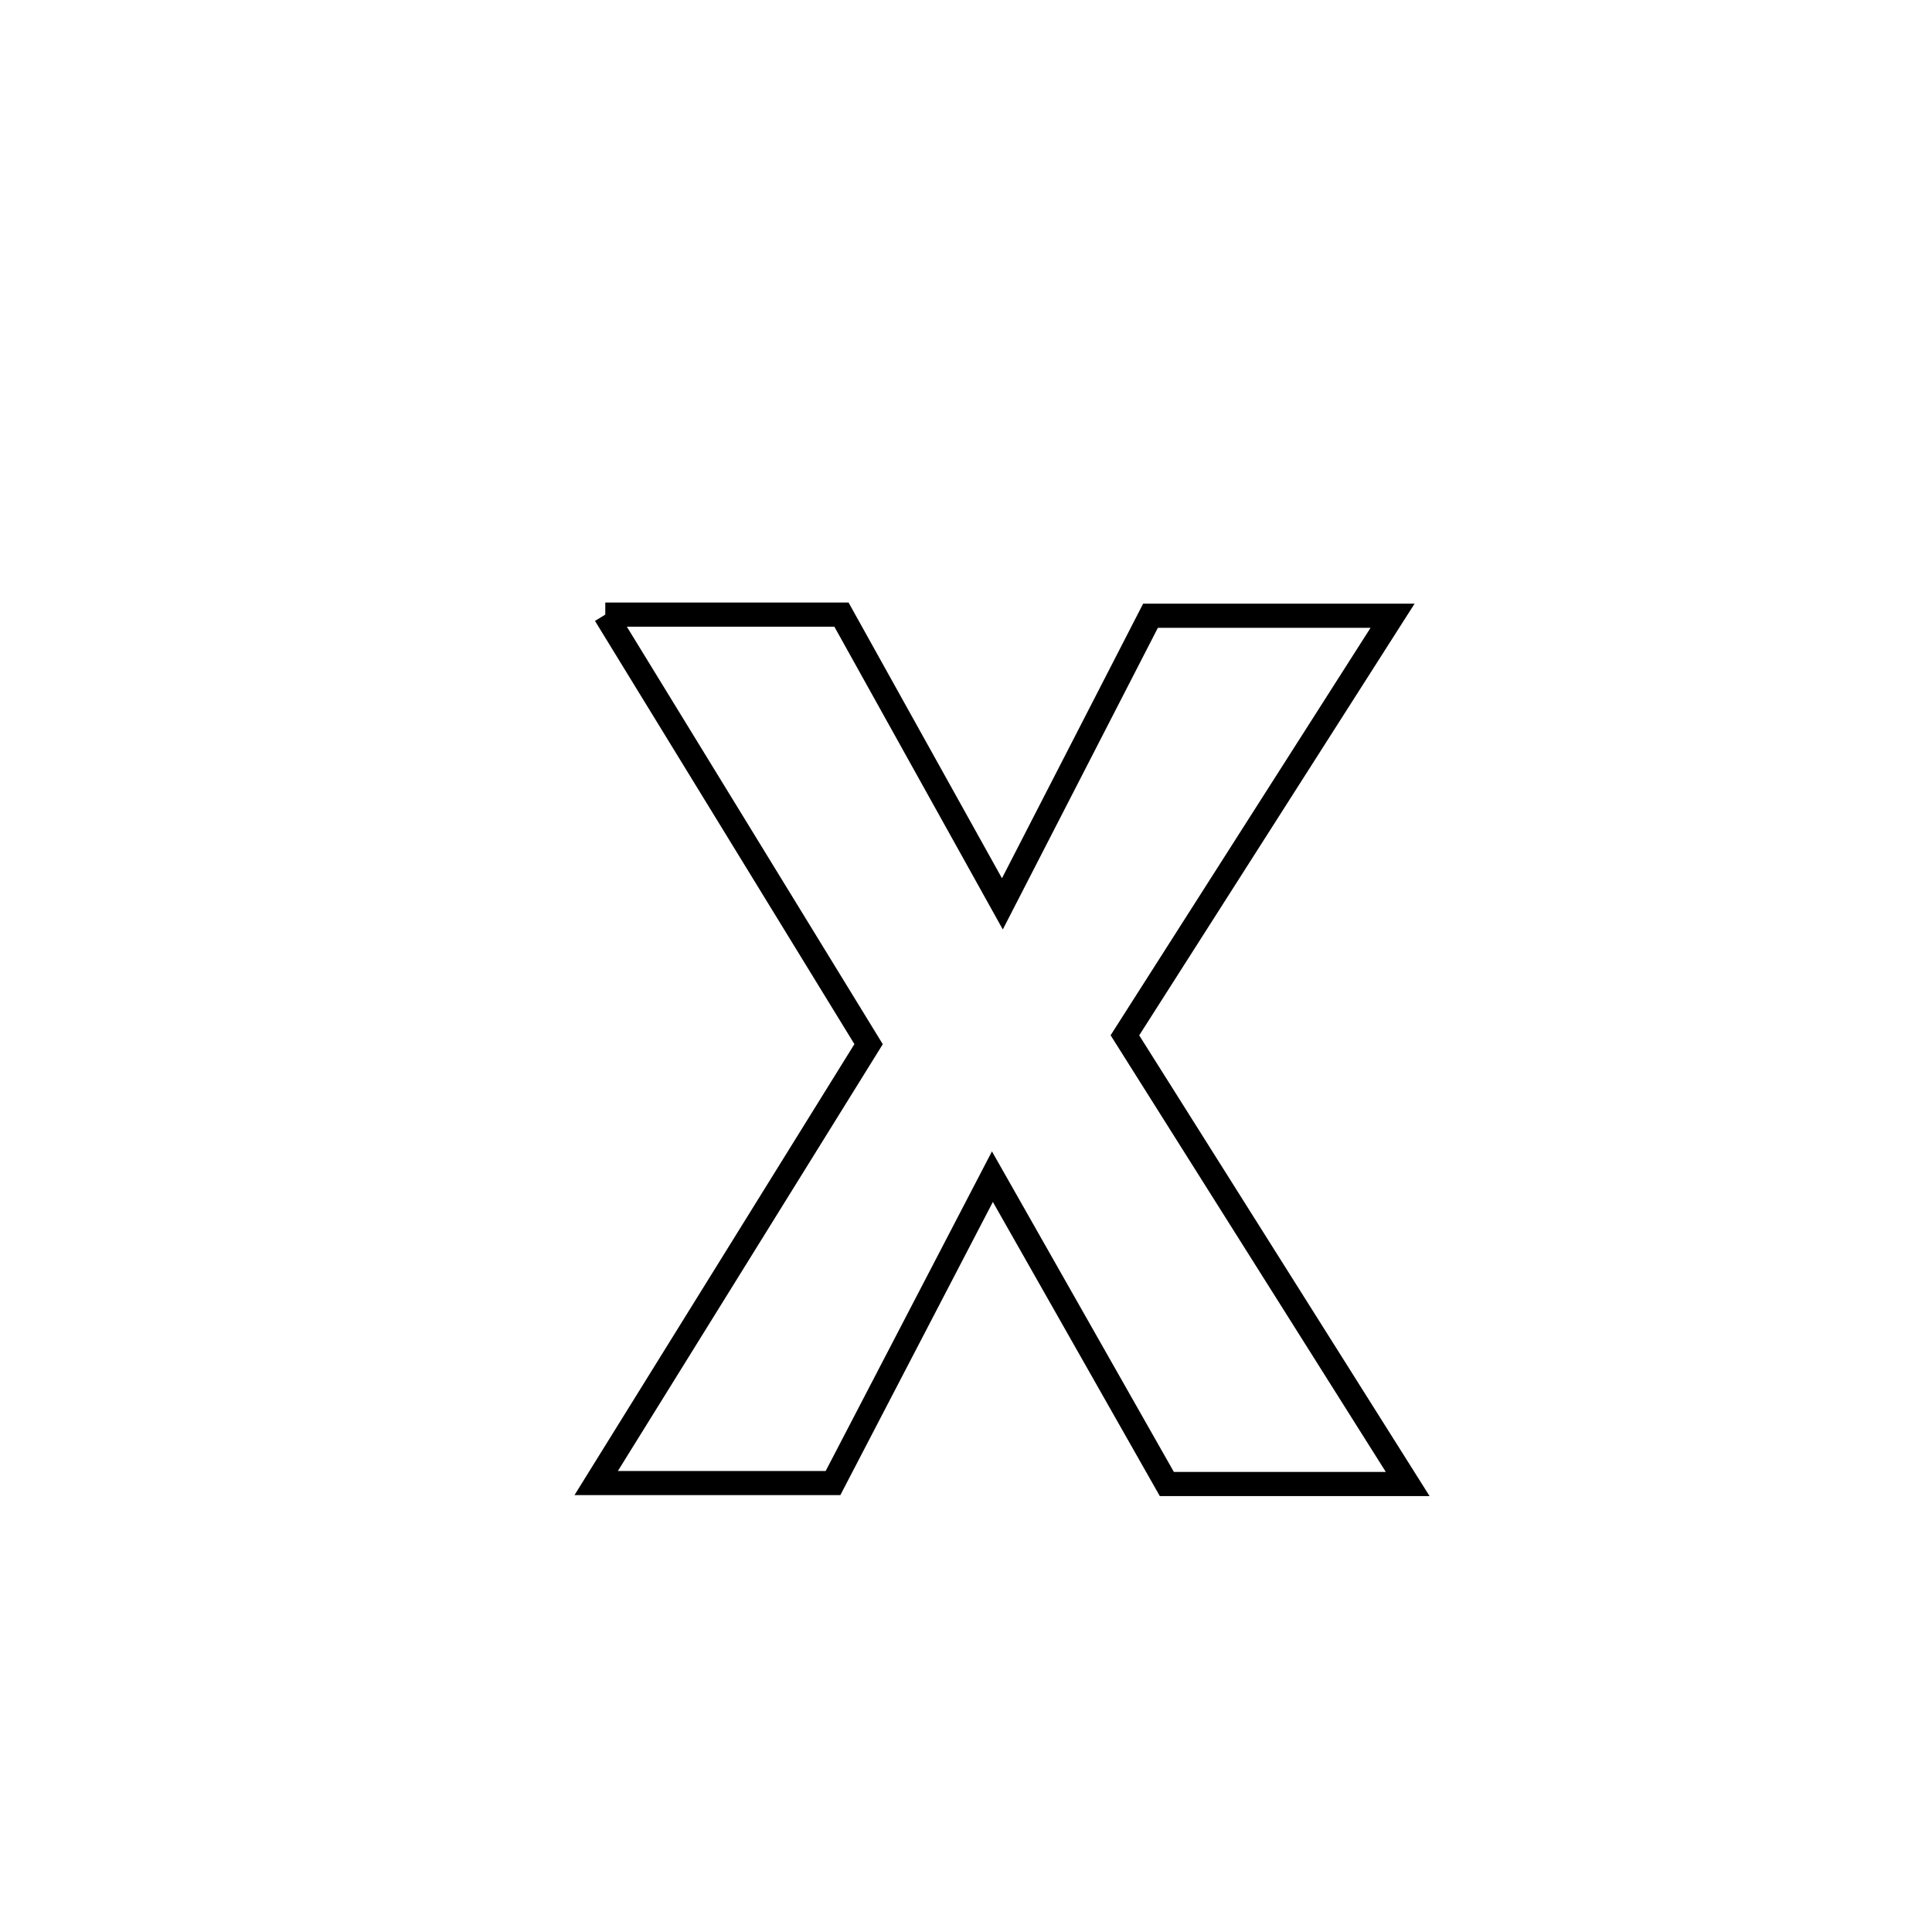 <svg xmlns="http://www.w3.org/2000/svg" viewBox="0.0 0.0 24.0 24.0" height="200px" width="200px"><path fill="none" stroke="black" stroke-width=".3" stroke-opacity="1.0"  filling="0" d="M7.519 7.635 L7.519 7.635 C8.497 7.635 9.475 7.635 10.453 7.635 L10.453 7.635 C11.119 8.832 11.786 10.03 12.452 11.228 L12.452 11.228 C13.065 10.035 13.679 8.842 14.292 7.649 L14.292 7.649 C14.658 7.649 16.988 7.649 17.299 7.649 L17.299 7.649 C16.191 9.386 15.082 11.123 13.974 12.861 L13.974 12.861 C15.145 14.719 16.316 16.577 17.487 18.435 L17.487 18.435 C16.49 18.435 15.492 18.435 14.495 18.435 L14.495 18.435 C13.772 17.162 13.05 15.889 12.328 14.617 L12.328 14.617 C11.668 15.885 11.008 17.154 10.348 18.423 L10.348 18.423 C9.368 18.423 8.387 18.423 7.406 18.423 L7.406 18.423 C8.534 16.605 9.662 14.788 10.79 12.971 L10.79 12.971 C9.7 11.192 8.609 9.413 7.519 7.635 L7.519 7.635"></path></svg>